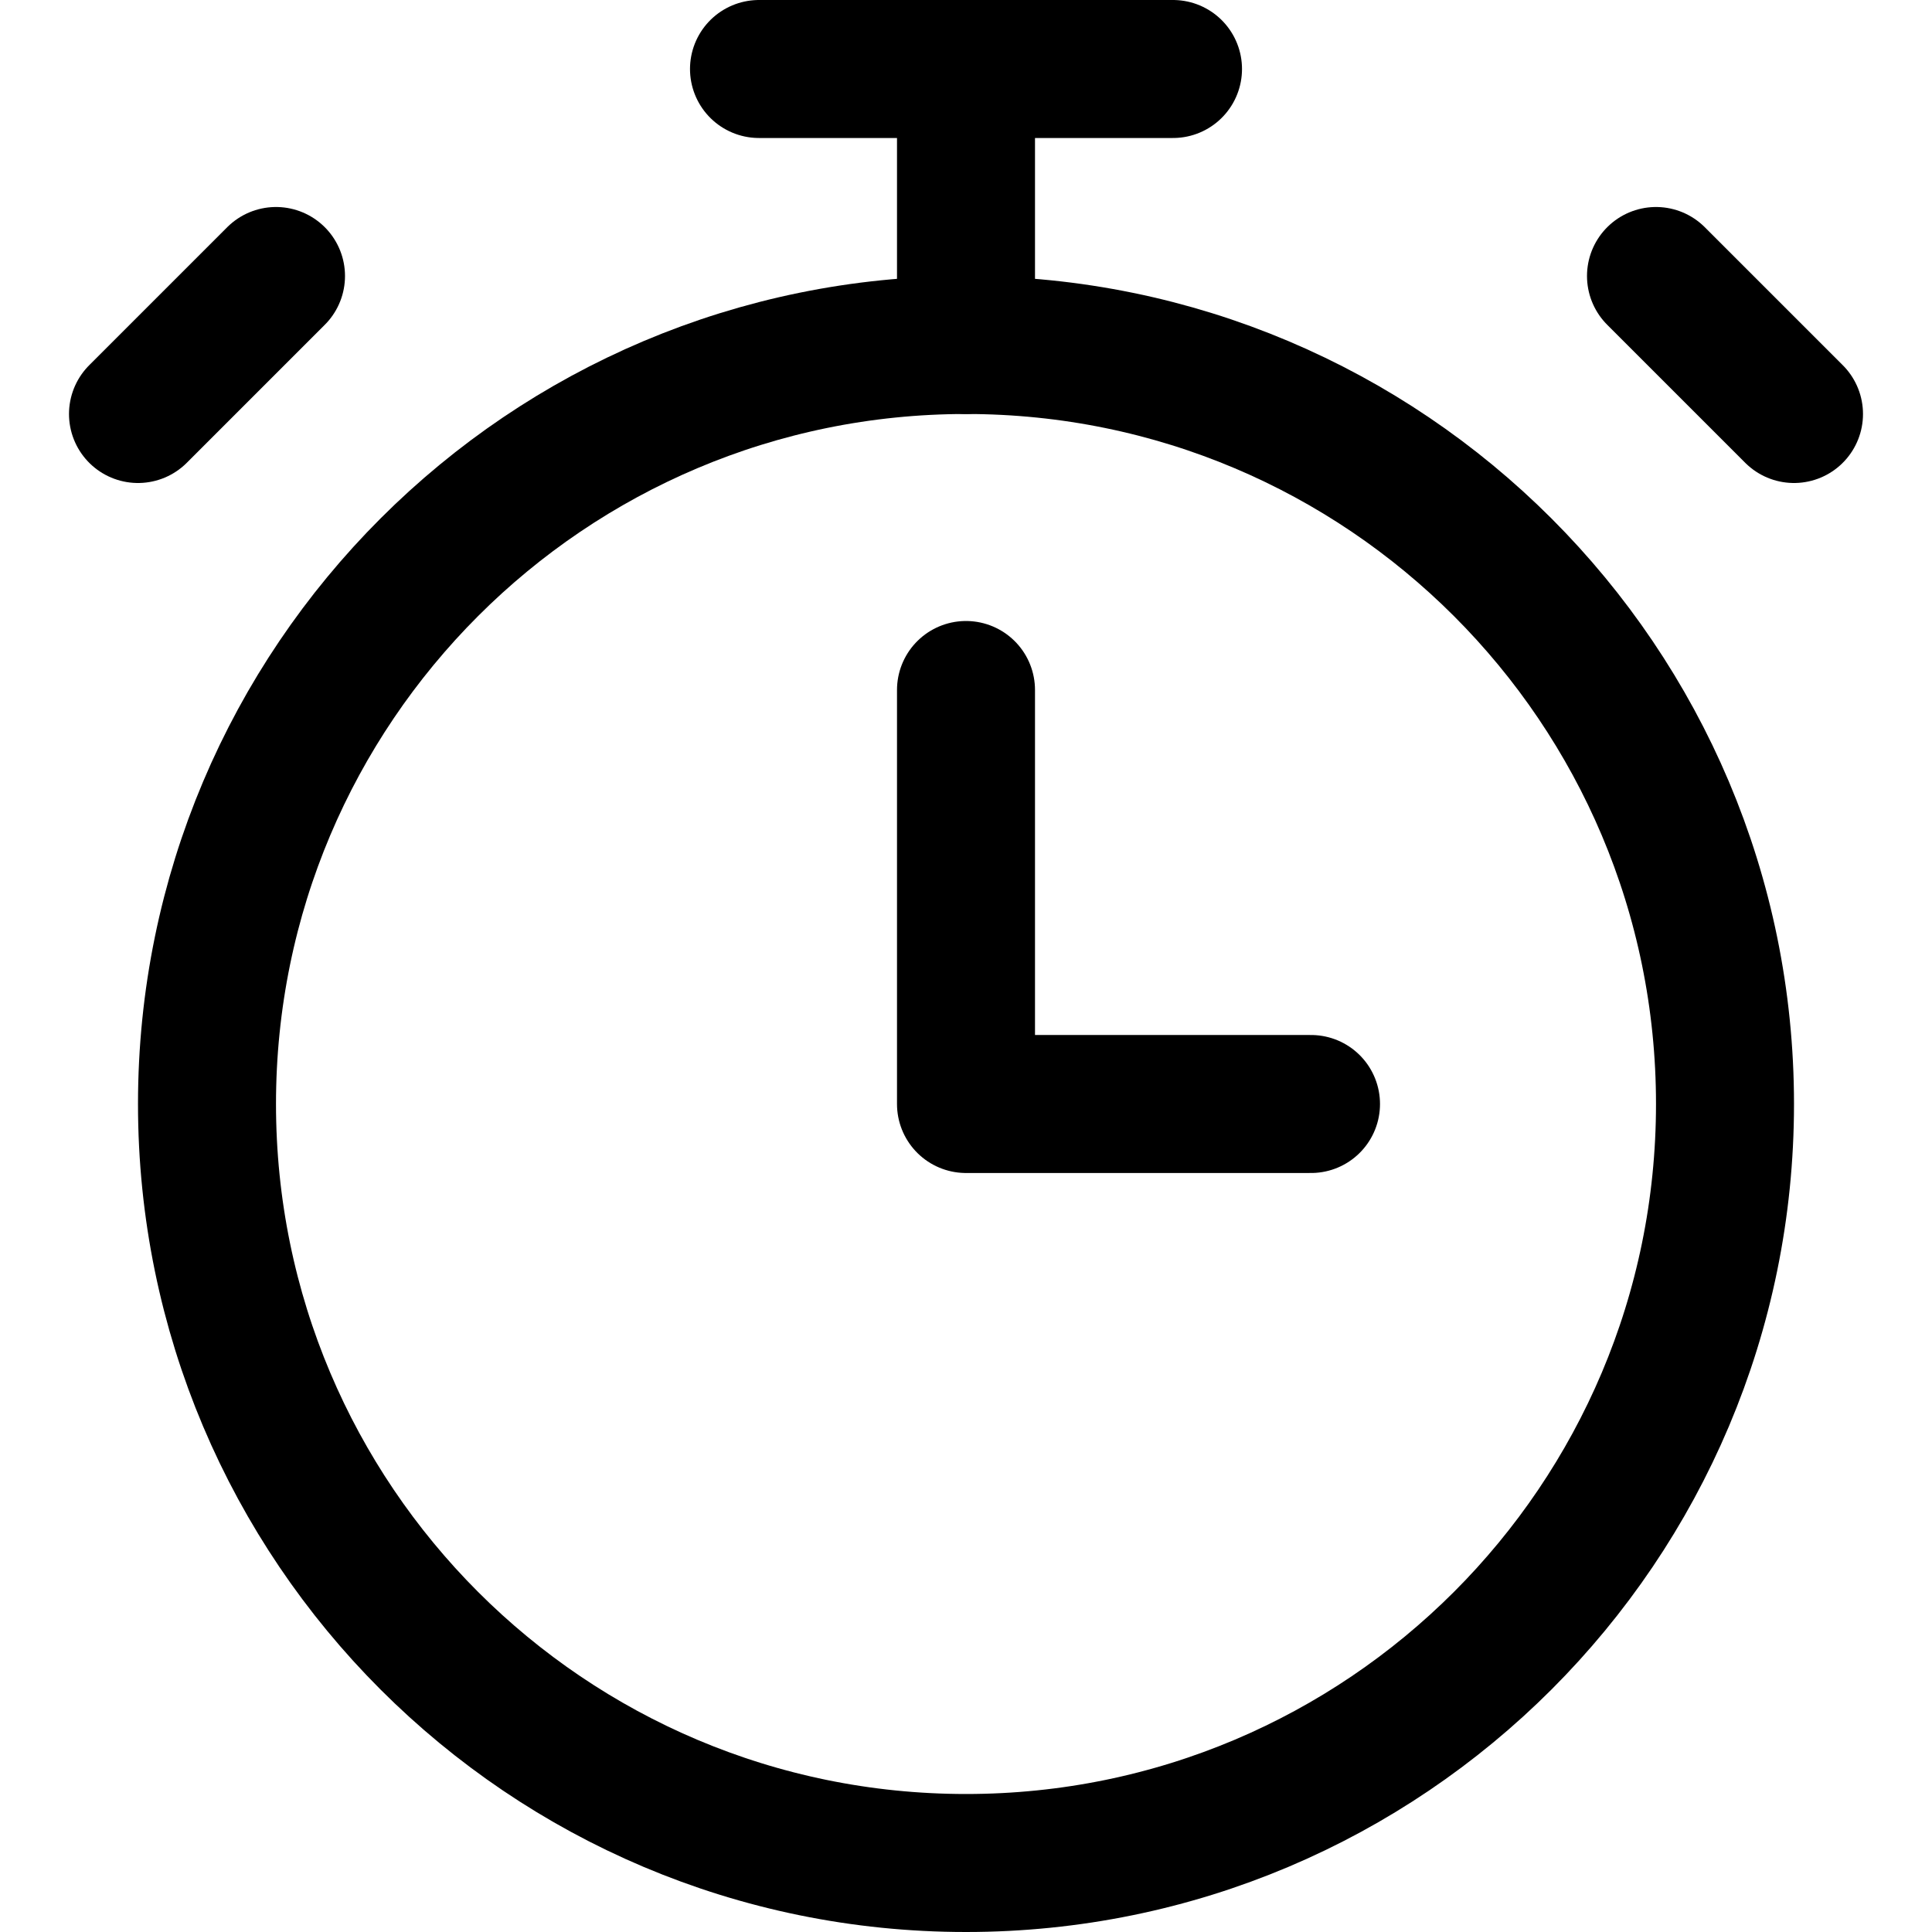 <svg xmlns="http://www.w3.org/2000/svg" fill="none" viewBox="0 0 14 14"><g id="stopwatch--notification-alert-bell-wake-clock-alarm"><path id="Vector" stroke="#000000" stroke-linecap="round" stroke-linejoin="round" d="M7 13.5c3.038 0 5.5 -2.462 5.5 -5.5 0 -3.038 -2.462 -5.5 -5.5 -5.5 -3.038 0 -5.5 2.462 -5.5 5.5 0 3.038 2.462 5.5 5.5 5.5Z" stroke-width="1"></path><path id="Vector_2" stroke="#000000" stroke-linecap="round" stroke-linejoin="round" d="M5.5 0.5h3" stroke-width="1"></path><path id="Vector_3" stroke="#000000" stroke-linecap="round" stroke-linejoin="round" d="M7 0.5v2" stroke-width="1"></path><path id="Vector_4" stroke="#000000" stroke-linecap="round" stroke-linejoin="round" d="M7 5v3h2.5" stroke-width="1"></path><path id="Vector_5" stroke="#000000" stroke-linecap="round" stroke-linejoin="round" d="m12 2 1 1" stroke-width="1"></path><path id="Vector_6" stroke="#000000" stroke-linecap="round" stroke-linejoin="round" d="M2 2 1 3" stroke-width="1"></path></g></svg>